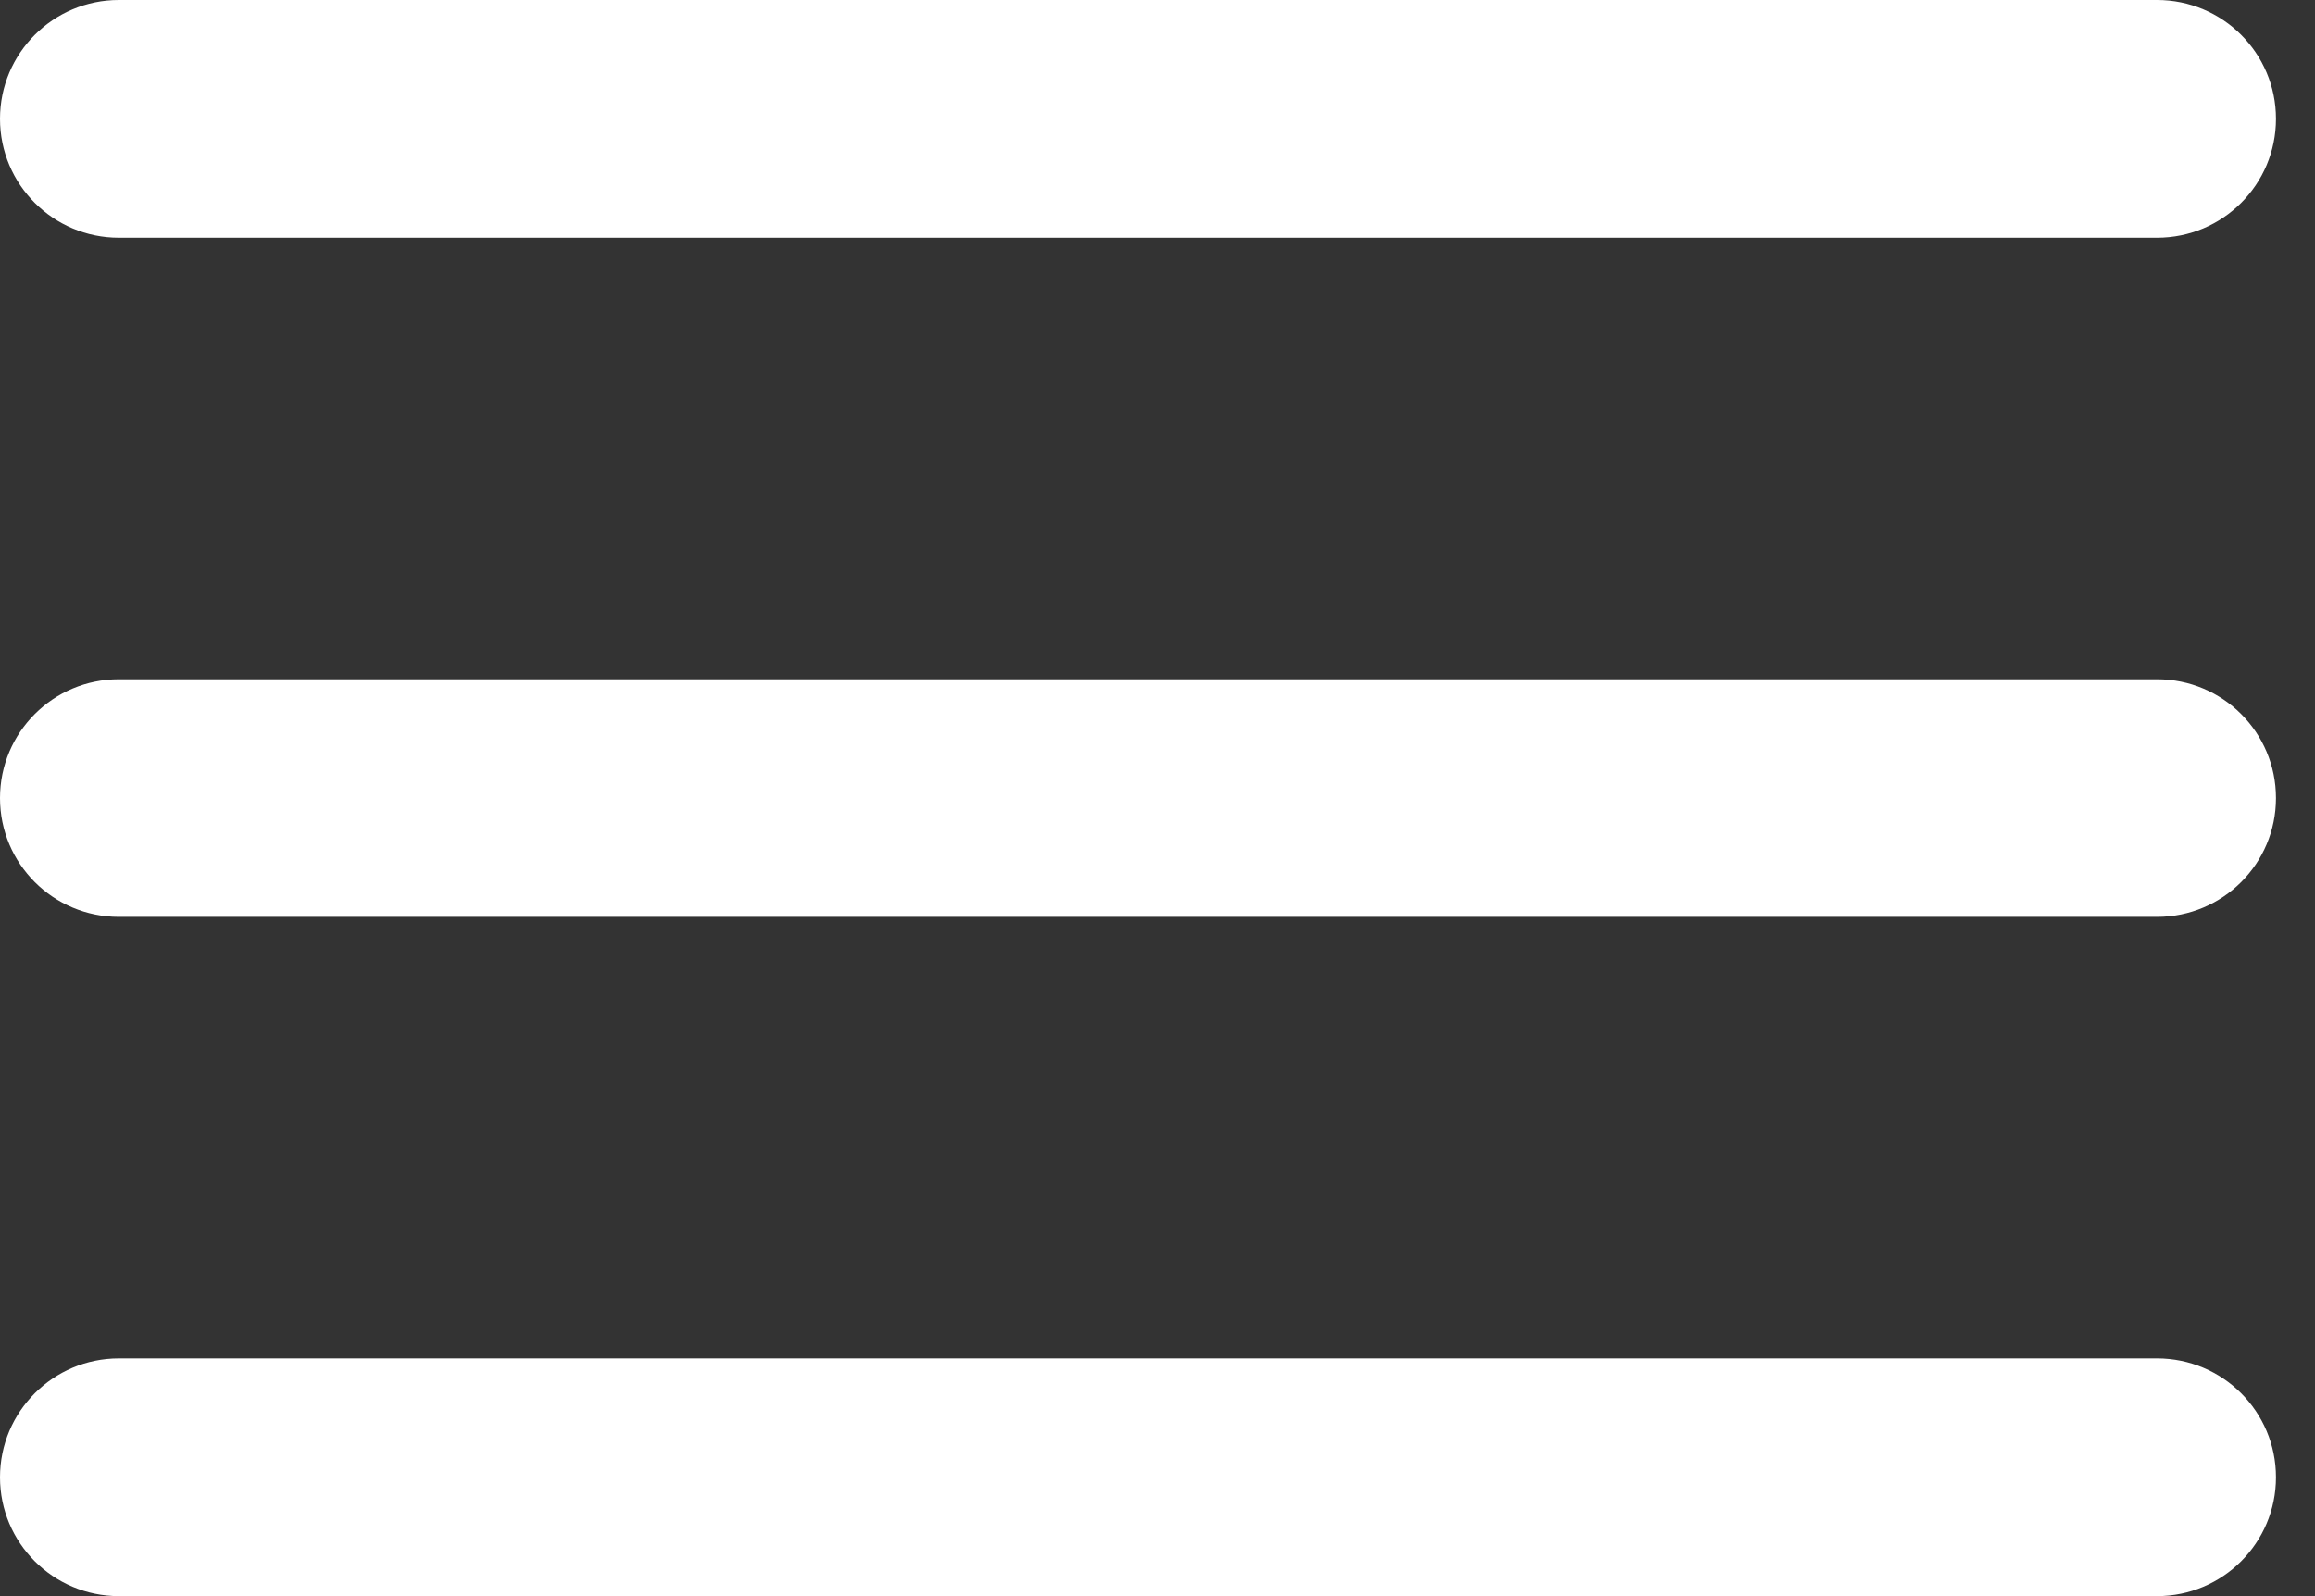 <svg width="29" height="20" viewBox="0 0 29 20" fill="none" xmlns="http://www.w3.org/2000/svg">
<rect x="0" y="0" width="29" height="20" fill="#333333" stroke="none"/>
<path fill-rule="evenodd" clip-rule="evenodd" d="M0 1.489C0 0.667 0.667 0 1.489 0H27.021C27.844 0 28.511 0.667 28.511 1.489C28.511 2.312 27.844 2.979 27.021 2.979H1.489C0.667 2.979 0 2.312 0 1.489ZM0 10C0 9.177 0.667 8.511 1.489 8.511H27.021C27.844 8.511 28.511 9.177 28.511 10C28.511 10.823 27.844 11.489 27.021 11.489H1.489C0.667 11.489 0 10.823 0 10ZM0 18.511C0 17.688 0.667 17.021 1.489 17.021H27.021C27.844 17.021 28.511 17.688 28.511 18.511C28.511 19.333 27.844 20 27.021 20H1.489C0.667 20 0 19.333 0 18.511Z" fill="white"/>
</svg>
